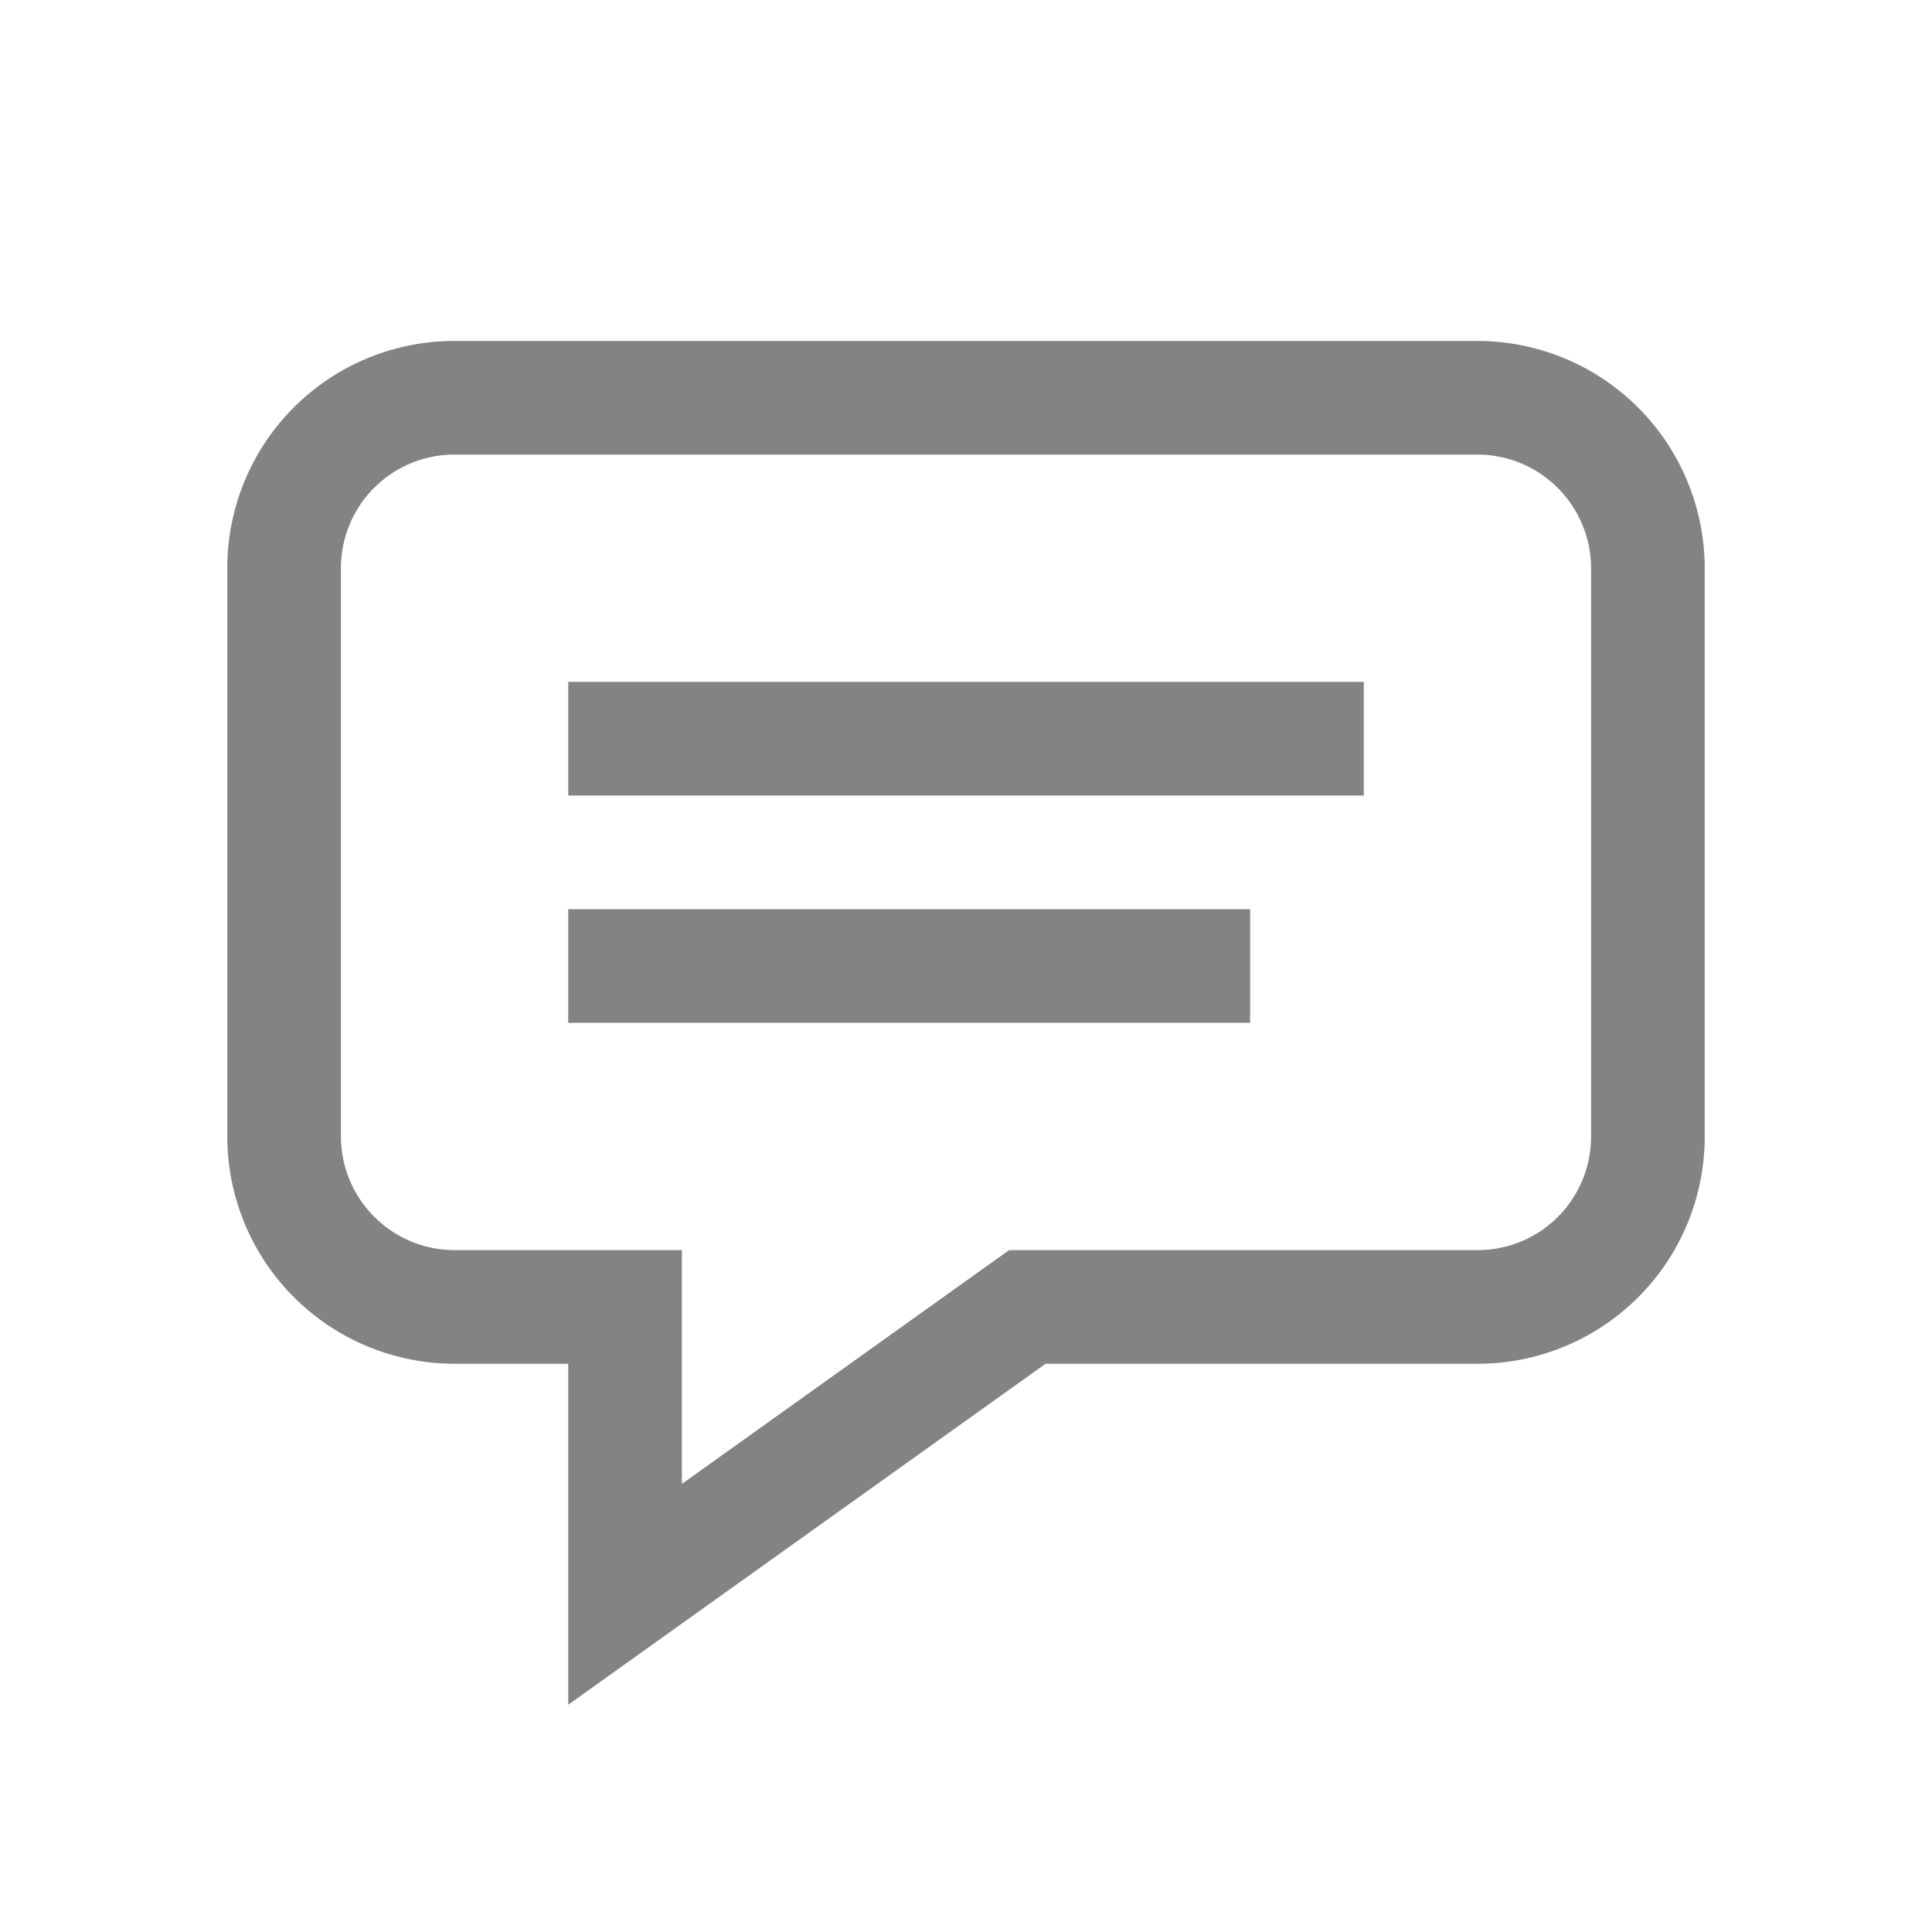 <svg xmlns="http://www.w3.org/2000/svg" width="17" height="17" data-name="Layer 1" viewBox="0 0 17 17">
  <g data-name="ic ol comment">
    <path fill="none" d="M0 0h17v17H0z"/>
    <g fill="#838383">
      <path d="M12.997 3h-8.995A1.998 1.998 0 0 0 2 4.997v5.005A2.001 2.001 0 0 0 4.003 12H5v3l4.2-3h3.797A1.998 1.998 0 0 0 15 10.003V4.997A2.001 2.001 0 0 0 12.997 3zM14 10.003A.998.998 0 0 1 12.997 11H8.88l-.261.186L6 13.057V11H4.003A1.001 1.001 0 0 1 3 10.003V4.997A.998.998 0 0 1 4.003 4h8.995A1.001 1.001 0 0 1 14 4.997v5.005z"/>
      <path d="M5 8h6v1H5zm0-2h7v1H5z"/>
    </g>
  </g>
</svg>
